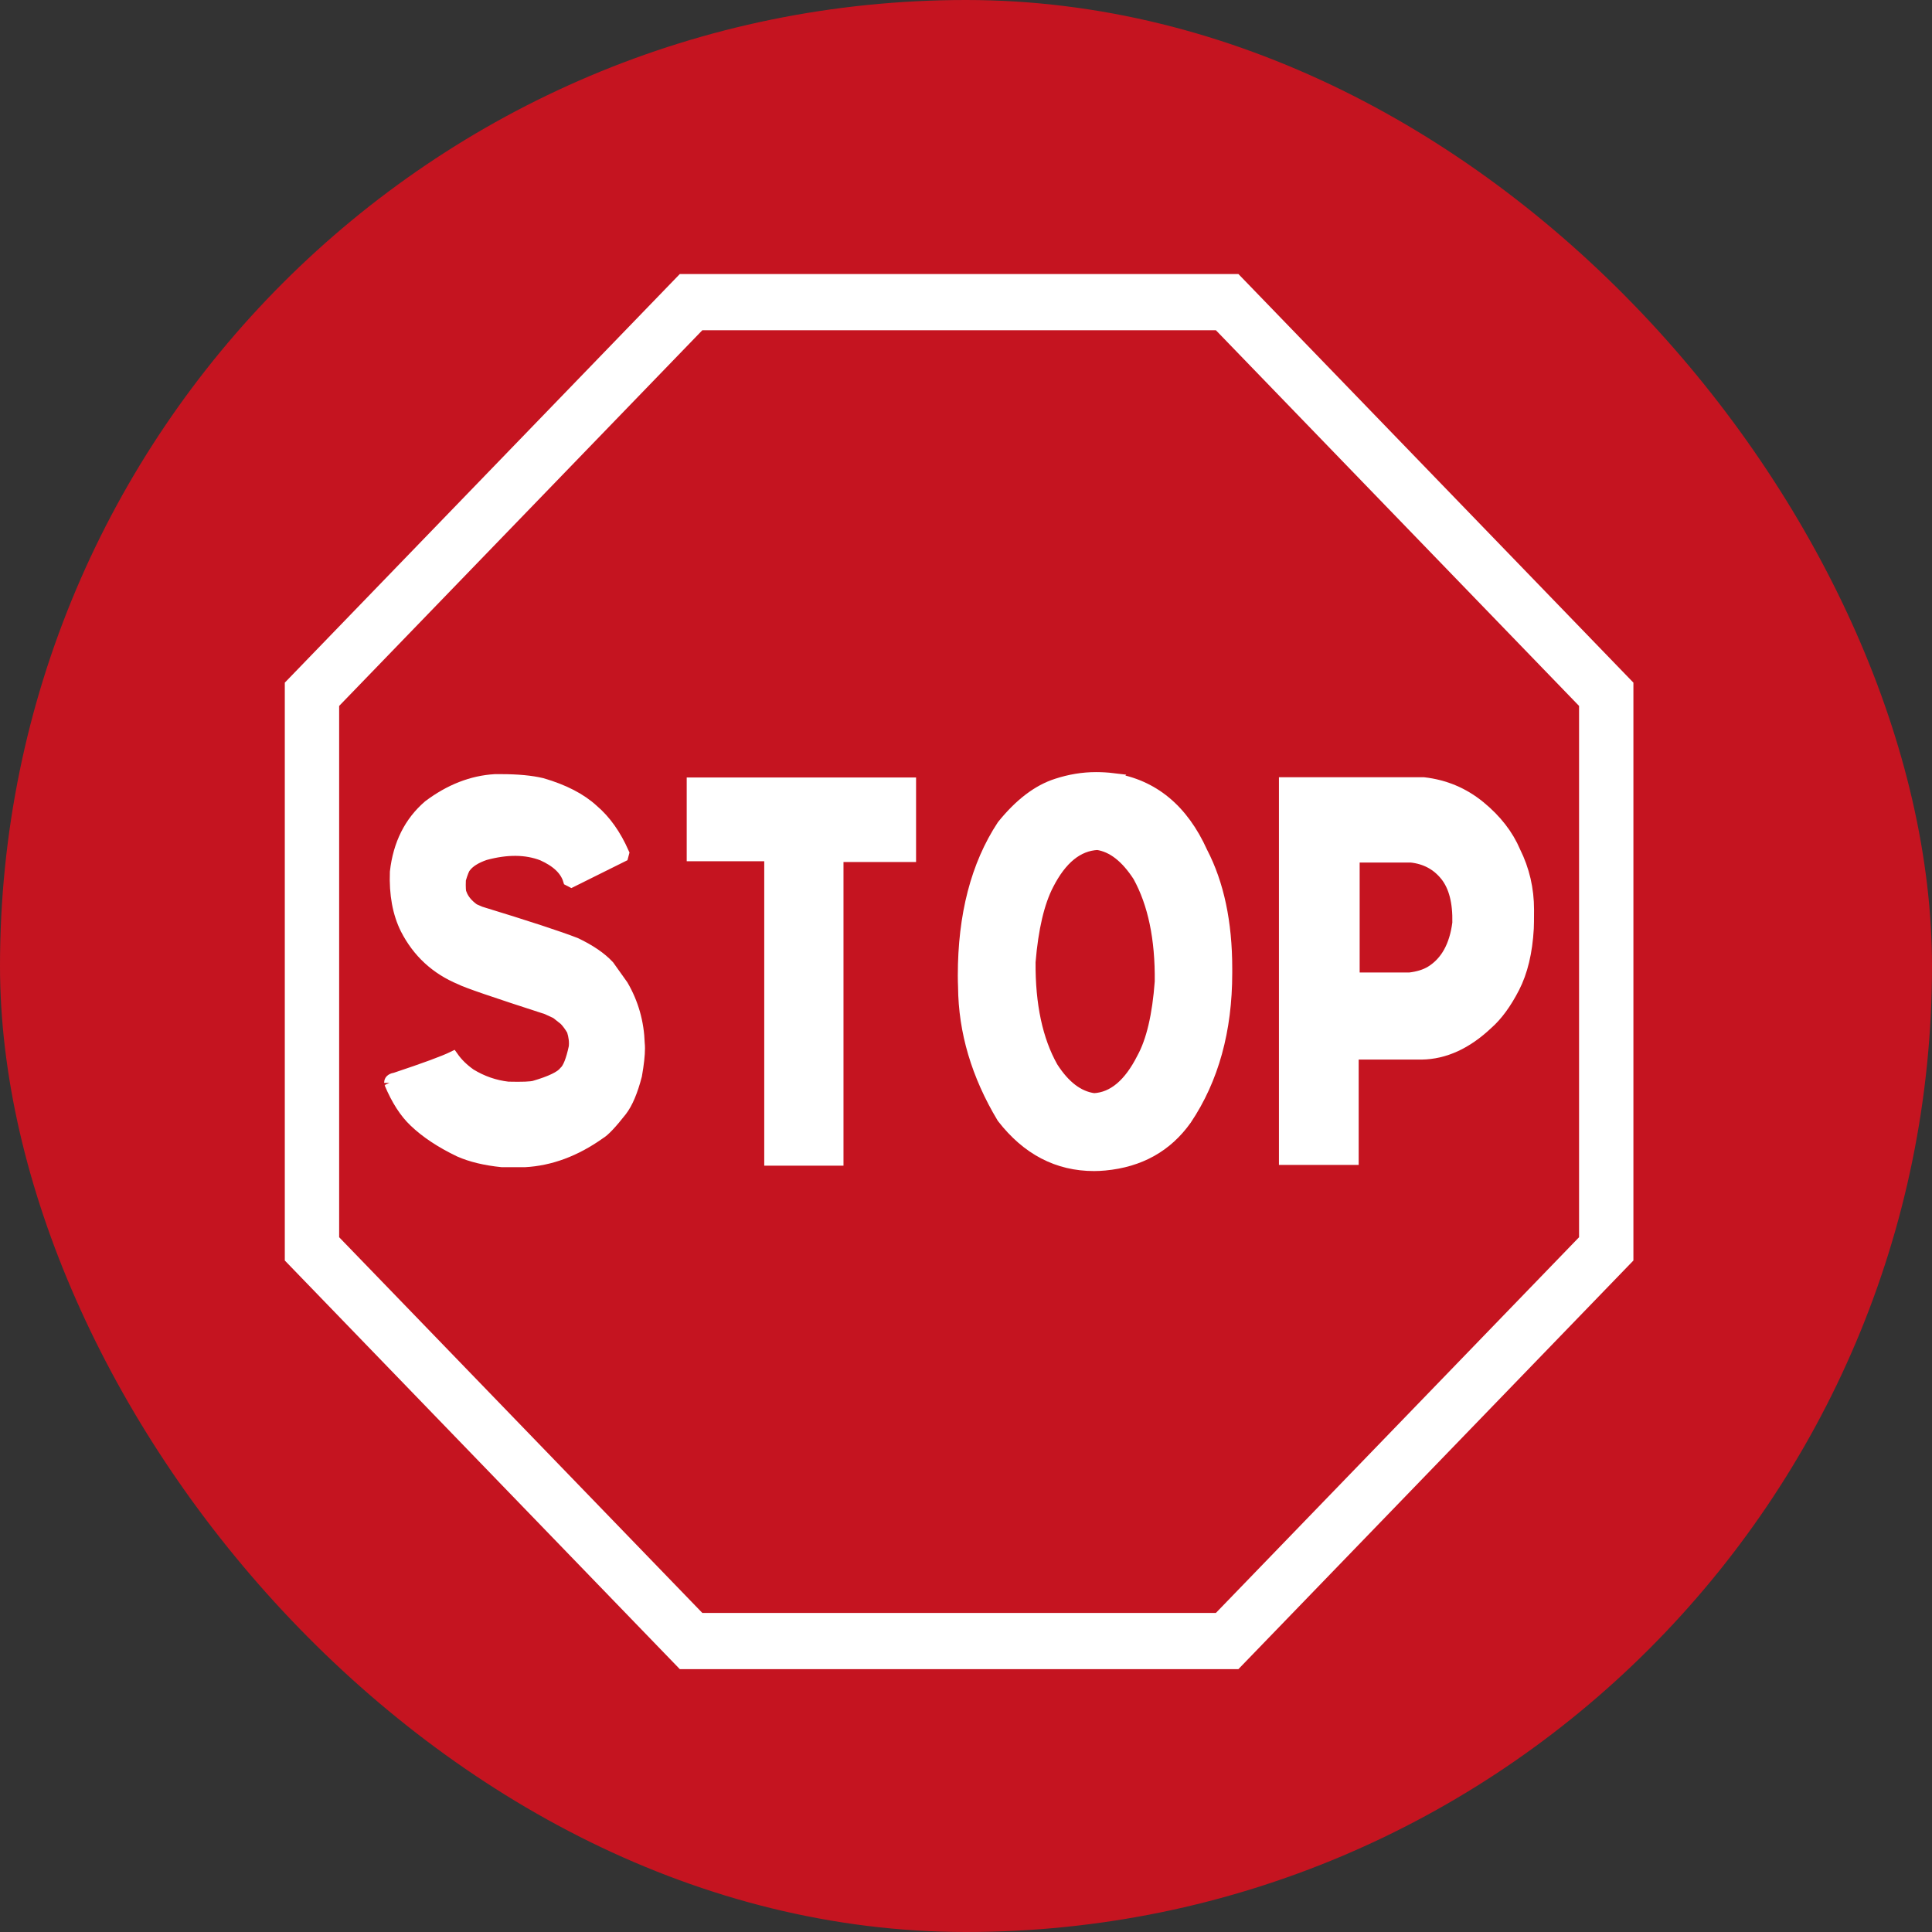 <?xml version="1.0" encoding="UTF-8" standalone="no"?>
<!-- Created with Inkscape (http://www.inkscape.org/) -->

<svg
   xmlns:dc="http://purl.org/dc/elements/1.1/"
   xmlns:cc="http://creativecommons.org/ns#"
   xmlns:rdf="http://www.w3.org/1999/02/22-rdf-syntax-ns#"
   xmlns:svg="http://www.w3.org/2000/svg"
   xmlns="http://www.w3.org/2000/svg"
   xmlns:sodipodi="http://sodipodi.sourceforge.net/DTD/sodipodi-0.dtd"
   xmlns:inkscape="http://www.inkscape.org/namespaces/inkscape"
   width="42.333mm"
   height="42.333mm"
   viewBox="0 0 42.333 42.333"
   version="1.1"
   id="svg8"
   inkscape:version="0.92.4 (5da689c313, 2019-01-14)">
  <rect x="0" y="0" width="42.333" height="42.333" fill="#333333" stroke="none"/>
  <defs
     id="defs2">
    <inkscape:perspective
       id="perspective3380"
       inkscape:persp3d-origin="300.5 : 200.33333 : 1"
       inkscape:vp_z="601 : 300.5 : 1"
       inkscape:vp_y="0 : 1000 : 0"
       inkscape:vp_x="0 : 300.5 : 1"
       sodipodi:type="inkscape:persp3d" />
    <inkscape:perspective
       sodipodi:type="inkscape:persp3d"
       inkscape:vp_x="0 : 375 : 1"
       inkscape:vp_y="0 : 1000 : 0"
       inkscape:vp_z="750 : 375 : 1"
       inkscape:persp3d-origin="375 : 250 : 1"
       id="perspective3990" />
  </defs>
  <sodipodi:namedview
     id="base"
     pagecolor="#ffffff"
     bordercolor="#666666"
     borderopacity="1.0"
     inkscape:pageopacity="0.0"
     inkscape:pageshadow="2"
     inkscape:zoom="11.48759"
     inkscape:cx="66.027087"
     inkscape:cy="79.298279"
     inkscape:document-units="mm"
     inkscape:current-layer="layer1"
     showgrid="false"
     inkscape:window-width="3840"
     inkscape:window-height="2115"
     inkscape:window-x="-13"
     inkscape:window-y="-13"
     inkscape:window-maximized="1" />
  <g
     inkscape:label="Layer 1"
     inkscape:groupmode="layer"
     id="layer1"
     transform="translate(0,-254.667)">
    <rect
       style="fill:#c51420;fill-opacity:1;fill-rule:evenodd;stroke-width:0.894;paint-order:stroke markers fill"
       id="rect836"
       width="42.333"
       height="42.333"
       x="0"
       y="254.667"
       ry="26.458" />
    <g
       id="g6"
       transform="matrix(0.381,0,0,0.39,11.483,265.01)"
       style="fill:#ffffff;fill-opacity:1" />
    <g
       transform="matrix(0.029,0,0,0.03,50.315,358.032)"
       id="layer1-2"
       inkscape:label="Layer 1"
       style="stroke-width:8.963;stroke:#ffffff;stroke-opacity:1">
      <rect
         ry="27.202"
         rx="249.482"
         y="298.168"
         x="578.738"
         height="27.202"
         width="0"
         id="rect3653"
         style="color:#000000;display:inline;overflow:visible;visibility:visible;fill:#000000;fill-opacity:1;fill-rule:nonzero;stroke:#ffffff;stroke-width:7.829;marker:none;stroke-opacity:1" />
      <path
         style="fill:#000000;fill-opacity:1;stroke:#ffffff;stroke-width:8.963;stroke-opacity:1"
         d="m -1219.507,-2230.875 -295.822,-295.822 10e-5,-418.356 295.822,-295.822 418.356,3e-4 295.822,295.822 -2e-4,418.356 -295.822,295.822 z"
         id="path3940"
         inkscape:connector-curvature="0" />
      <path
         style="fill:#ffffff;fill-opacity:1;stroke:#ffffff;stroke-width:8.963;stroke-opacity:1"
         d="m -1217.436,-2235.875 -292.893,-292.893 10e-5,-414.214 292.893,-292.894 414.213,3e-4 292.893,292.893 -2e-4,414.214 -292.893,292.893 z"
         id="path3942"
         inkscape:connector-curvature="0" />
      <path
         inkscape:connector-curvature="0"
         id="path3944"
         d="m -1206.211,-2262.975 -277.018,-277.018 10e-5,-391.763 277.018,-277.019 391.763,4e-4 277.019,277.018 -2e-4,391.763 -277.018,277.018 z"
         style="fill:#c4121e;fill-opacity:0.988;stroke:#ffffff;stroke-width:8.963;stroke-opacity:1" />
      <path
         d="m -1440.253,-2654.556 v -0.375 c 0,-1.371 1.432,-2.307 4.305,-2.807 22.085,-7.112 36.431,-12.227 43.047,-15.348 3.371,4.617 7.798,8.797 13.288,12.539 8.858,5.241 18.341,8.422 28.448,9.546 10.729,0.254 17.405,0 20.026,-0.749 12.353,-3.492 19.961,-7.048 22.831,-10.668 2.868,-2.495 5.363,-8.544 7.488,-18.155 0.495,-3.743 0,-7.922 -1.497,-12.539 -1.871,-3.117 -3.87,-5.737 -5.99,-7.861 l -6.361,-4.866 -7.112,-3.182 c -39.555,-12.353 -61.327,-19.587 -65.318,-21.71 -18.341,-7.361 -32.004,-19.526 -40.987,-36.496 -5.865,-11.353 -8.485,-25.141 -7.861,-41.362 2.368,-20.214 10.668,-36.245 24.892,-48.099 15.97,-11.604 32.628,-17.902 49.972,-18.904 h 4.866 c 12.354,0 22.582,0.936 30.694,2.807 16.47,4.617 29.319,11.043 38.555,19.277 9.232,7.612 16.844,17.968 22.833,31.068 l -0.561,2.059 -38.555,18.529 -1.871,-0.936 c -2.369,-7.609 -9.046,-13.785 -20.026,-18.529 -12.353,-4.612 -26.826,-4.741 -43.421,-0.375 -7.112,2.371 -12.102,5.427 -14.973,9.171 -1,1 -2.31,4.117 -3.931,9.358 -0.254,6.115 0,9.671 0.749,10.668 1.62,4.244 4.866,8.047 9.732,11.417 l 4.866,2.059 c 35.435,10.482 59.452,18.094 72.056,22.833 10.853,4.992 19.151,10.482 24.892,16.47 l 10.482,14.224 c 7.734,12.853 11.853,26.89 12.353,42.111 0.122,1 0.186,2.185 0.186,3.556 0,4.866 -0.749,11.417 -2.246,19.651 -3.12,11.604 -6.863,20.151 -11.229,25.641 -7.487,9.236 -12.914,14.785 -16.283,16.66 -18.341,12.602 -37.245,19.4 -56.71,20.4 h -17.031 c -12.727,-1.248 -23.46,-3.742 -32.192,-7.488 -13.975,-6.487 -25.267,-13.724 -33.875,-21.711 -7.114,-6.487 -13.29,-15.783 -18.531,-27.887 z"
         style="fill:#ffffff;stroke:#ffffff;stroke-width:8.963;stroke-opacity:1"
         inkscape:connector-curvature="0"
         id="path10" />
      <path
         d="m -1047.331,-2873.159 v 52.779 h -54.838 v 221.784 h -50.908 v -222.345 h -58.581 v -52.218 z"
         style="fill:#ffffff;stroke:#ffffff;stroke-width:8.963;stroke-opacity:1"
         inkscape:connector-curvature="0"
         id="path12" />
      <path
         d="m -893.973,-2876.34 c 30.192,4.617 52.525,22.46 67.003,53.528 12.353,22.96 18.529,51.159 18.529,84.597 v 3.369 c 0,41.801 -10.171,77.361 -30.507,106.68 -14.478,19.714 -34.94,30.753 -61.388,33.13 -2.746,0.249 -5.427,0.375 -8.048,0.375 -27.451,0 -50.472,-11.604 -69.062,-34.811 -19.216,-30.943 -28.948,-62.698 -29.197,-95.265 -0.125,-2.742 -0.186,-5.488 -0.186,-8.238 0,-44.043 9.793,-80.478 29.384,-109.3 13.102,-15.721 26.761,-25.763 40.986,-30.133 9.854,-3.117 19.712,-4.68 29.574,-4.68 4.366,0 8.671,0.251 12.914,0.748 z m -14.41,233.762 c 14.473,-0.749 26.699,-10.668 36.684,-29.758 7.234,-12.727 11.793,-31.443 13.665,-56.149 0.375,-31.443 -5.181,-57.206 -16.66,-77.296 -9.358,-13.973 -19.714,-21.771 -31.068,-23.395 -14.973,0.749 -27.451,10.546 -37.429,29.384 -7.112,13.227 -11.729,32.192 -13.849,56.896 -0.254,31.443 5.427,57.149 17.029,77.11 9.231,13.976 19.773,21.71 31.629,23.209 z"
         style="fill:#ffffff;stroke:#ffffff;stroke-width:8.963;stroke-opacity:1"
         inkscape:connector-curvature="0"
         id="path14" />
      <path
         d="m -659.387,-2873.347 c 15.97,1.749 30.1,7.487 42.392,17.219 12.288,9.732 21.116,20.714 26.483,32.94 6.737,13.102 10.107,27.138 10.107,42.111 0,6.99 -0.064,11.543 -0.185,13.663 -1,17.219 -4.556,31.568 -10.668,43.047 -6.117,11.482 -12.794,20.278 -20.026,26.389 -15.721,14.348 -32.258,21.65 -49.599,21.895 h -52.028 v 76.92 h -51.284 v -274.183 z m -52.779,142.616 h 42.297 c 6.486,-0.749 11.853,-2.368 16.093,-4.866 11.478,-6.861 18.341,-18.776 20.587,-35.748 0.375,-15.348 -2.746,-27.012 -9.358,-34.999 -6.615,-7.983 -15.412,-12.539 -26.389,-13.663 h -43.233 v 89.276 0 z"
         style="fill:#ffffff;stroke:#ffffff;stroke-width:8.963;stroke-opacity:1"
         inkscape:connector-curvature="0"
         id="path16" />
    </g>
  </g>
</svg>

